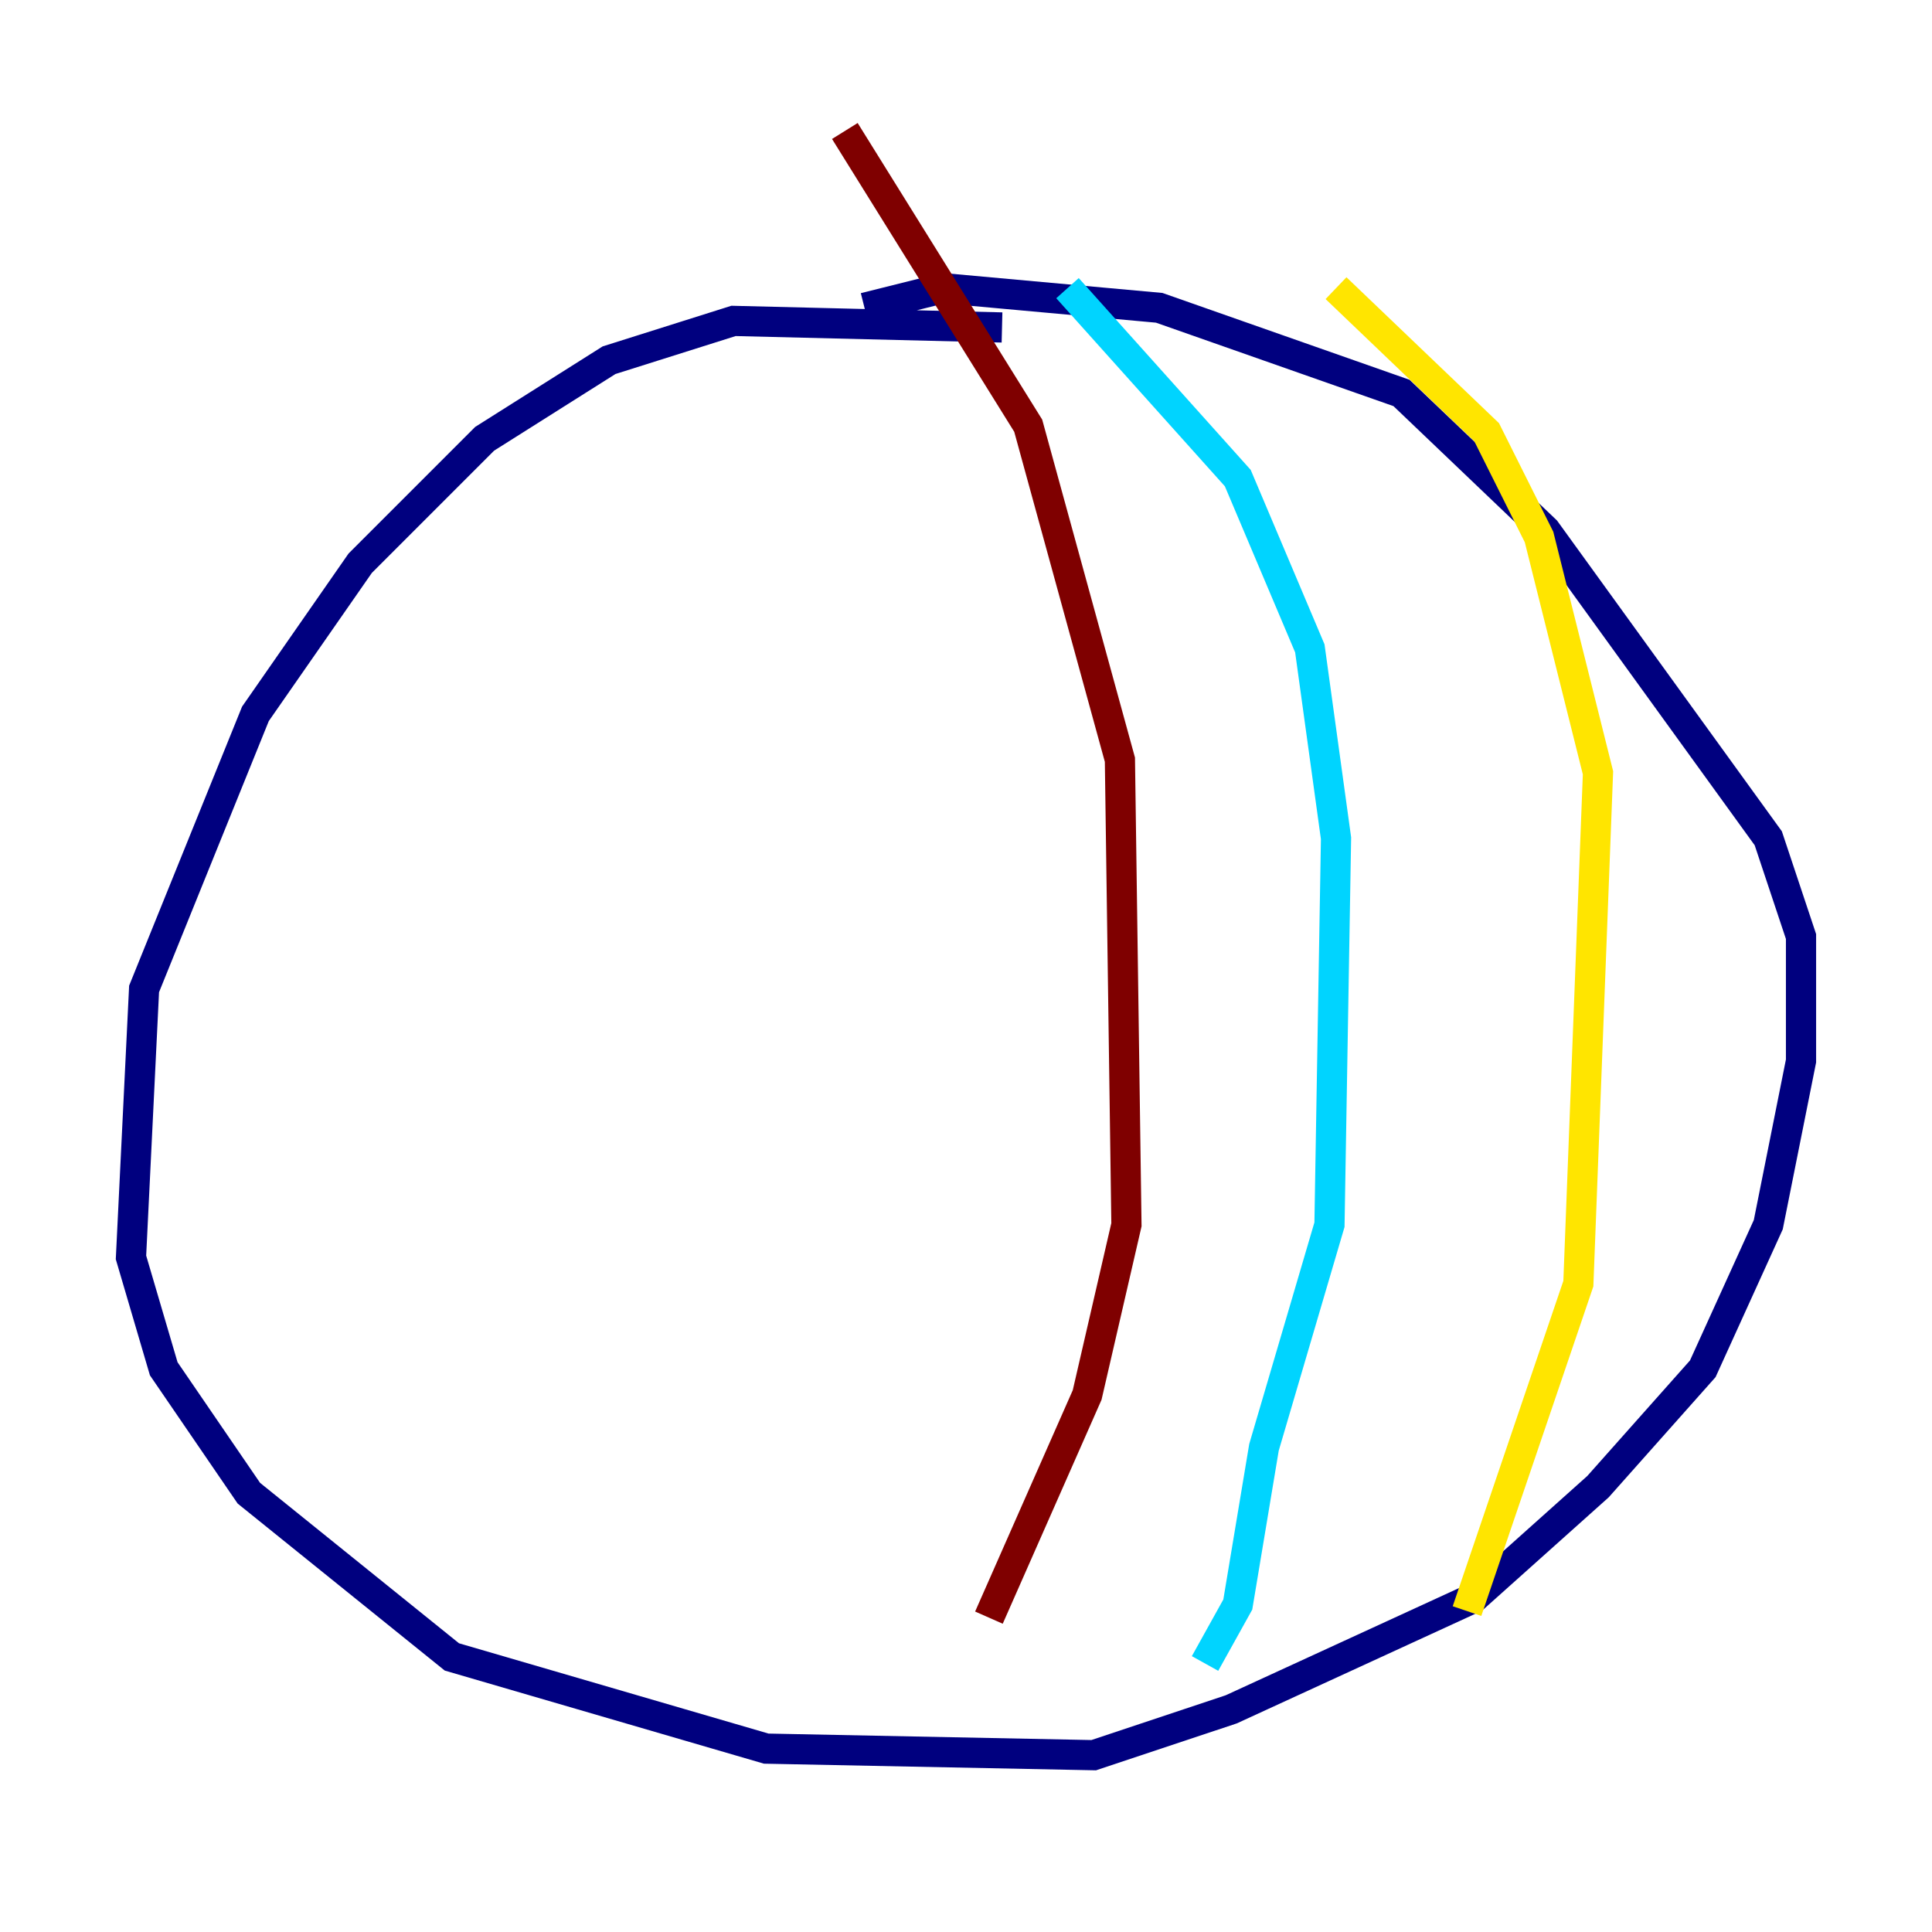 <?xml version="1.0" encoding="utf-8" ?>
<svg baseProfile="tiny" height="128" version="1.2" viewBox="0,0,128,128" width="128" xmlns="http://www.w3.org/2000/svg" xmlns:ev="http://www.w3.org/2001/xml-events" xmlns:xlink="http://www.w3.org/1999/xlink"><defs /><polyline fill="none" points="66.386,21.695 48.597,21.261 40.352,23.864 32.108,29.071 23.864,37.315 16.922,47.295 9.546,65.519 8.678,83.308 10.848,90.685 16.488,98.929 29.939,109.776 50.766,115.851 72.461,116.285 81.573,113.248 97.627,105.871 105.871,98.495 112.814,90.685 117.153,81.139 119.322,70.291 119.322,62.047 117.153,55.539 102.4,35.146 92.854,26.034 76.8,20.393 62.481,19.091 57.275,20.393" stroke="#00007f" stroke-width="2" /><polyline fill="none" points="70.725,19.091 82.007,31.675 86.78,42.956 88.515,55.539 88.081,81.139 83.742,95.891 82.007,106.305 79.837,110.21" stroke="#00d4ff" stroke-width="2" /><polyline fill="none" points="88.515,19.091 98.495,28.637 101.966,35.58 105.871,51.2 104.57,85.044 97.193,106.739" stroke="#ffe500" stroke-width="2" /><polyline fill="none" points="55.973,8.678 68.122,28.203 74.197,50.332 74.63,81.139 72.027,92.42 65.519,107.173" stroke="#7f0000" stroke-width="2" /></svg>